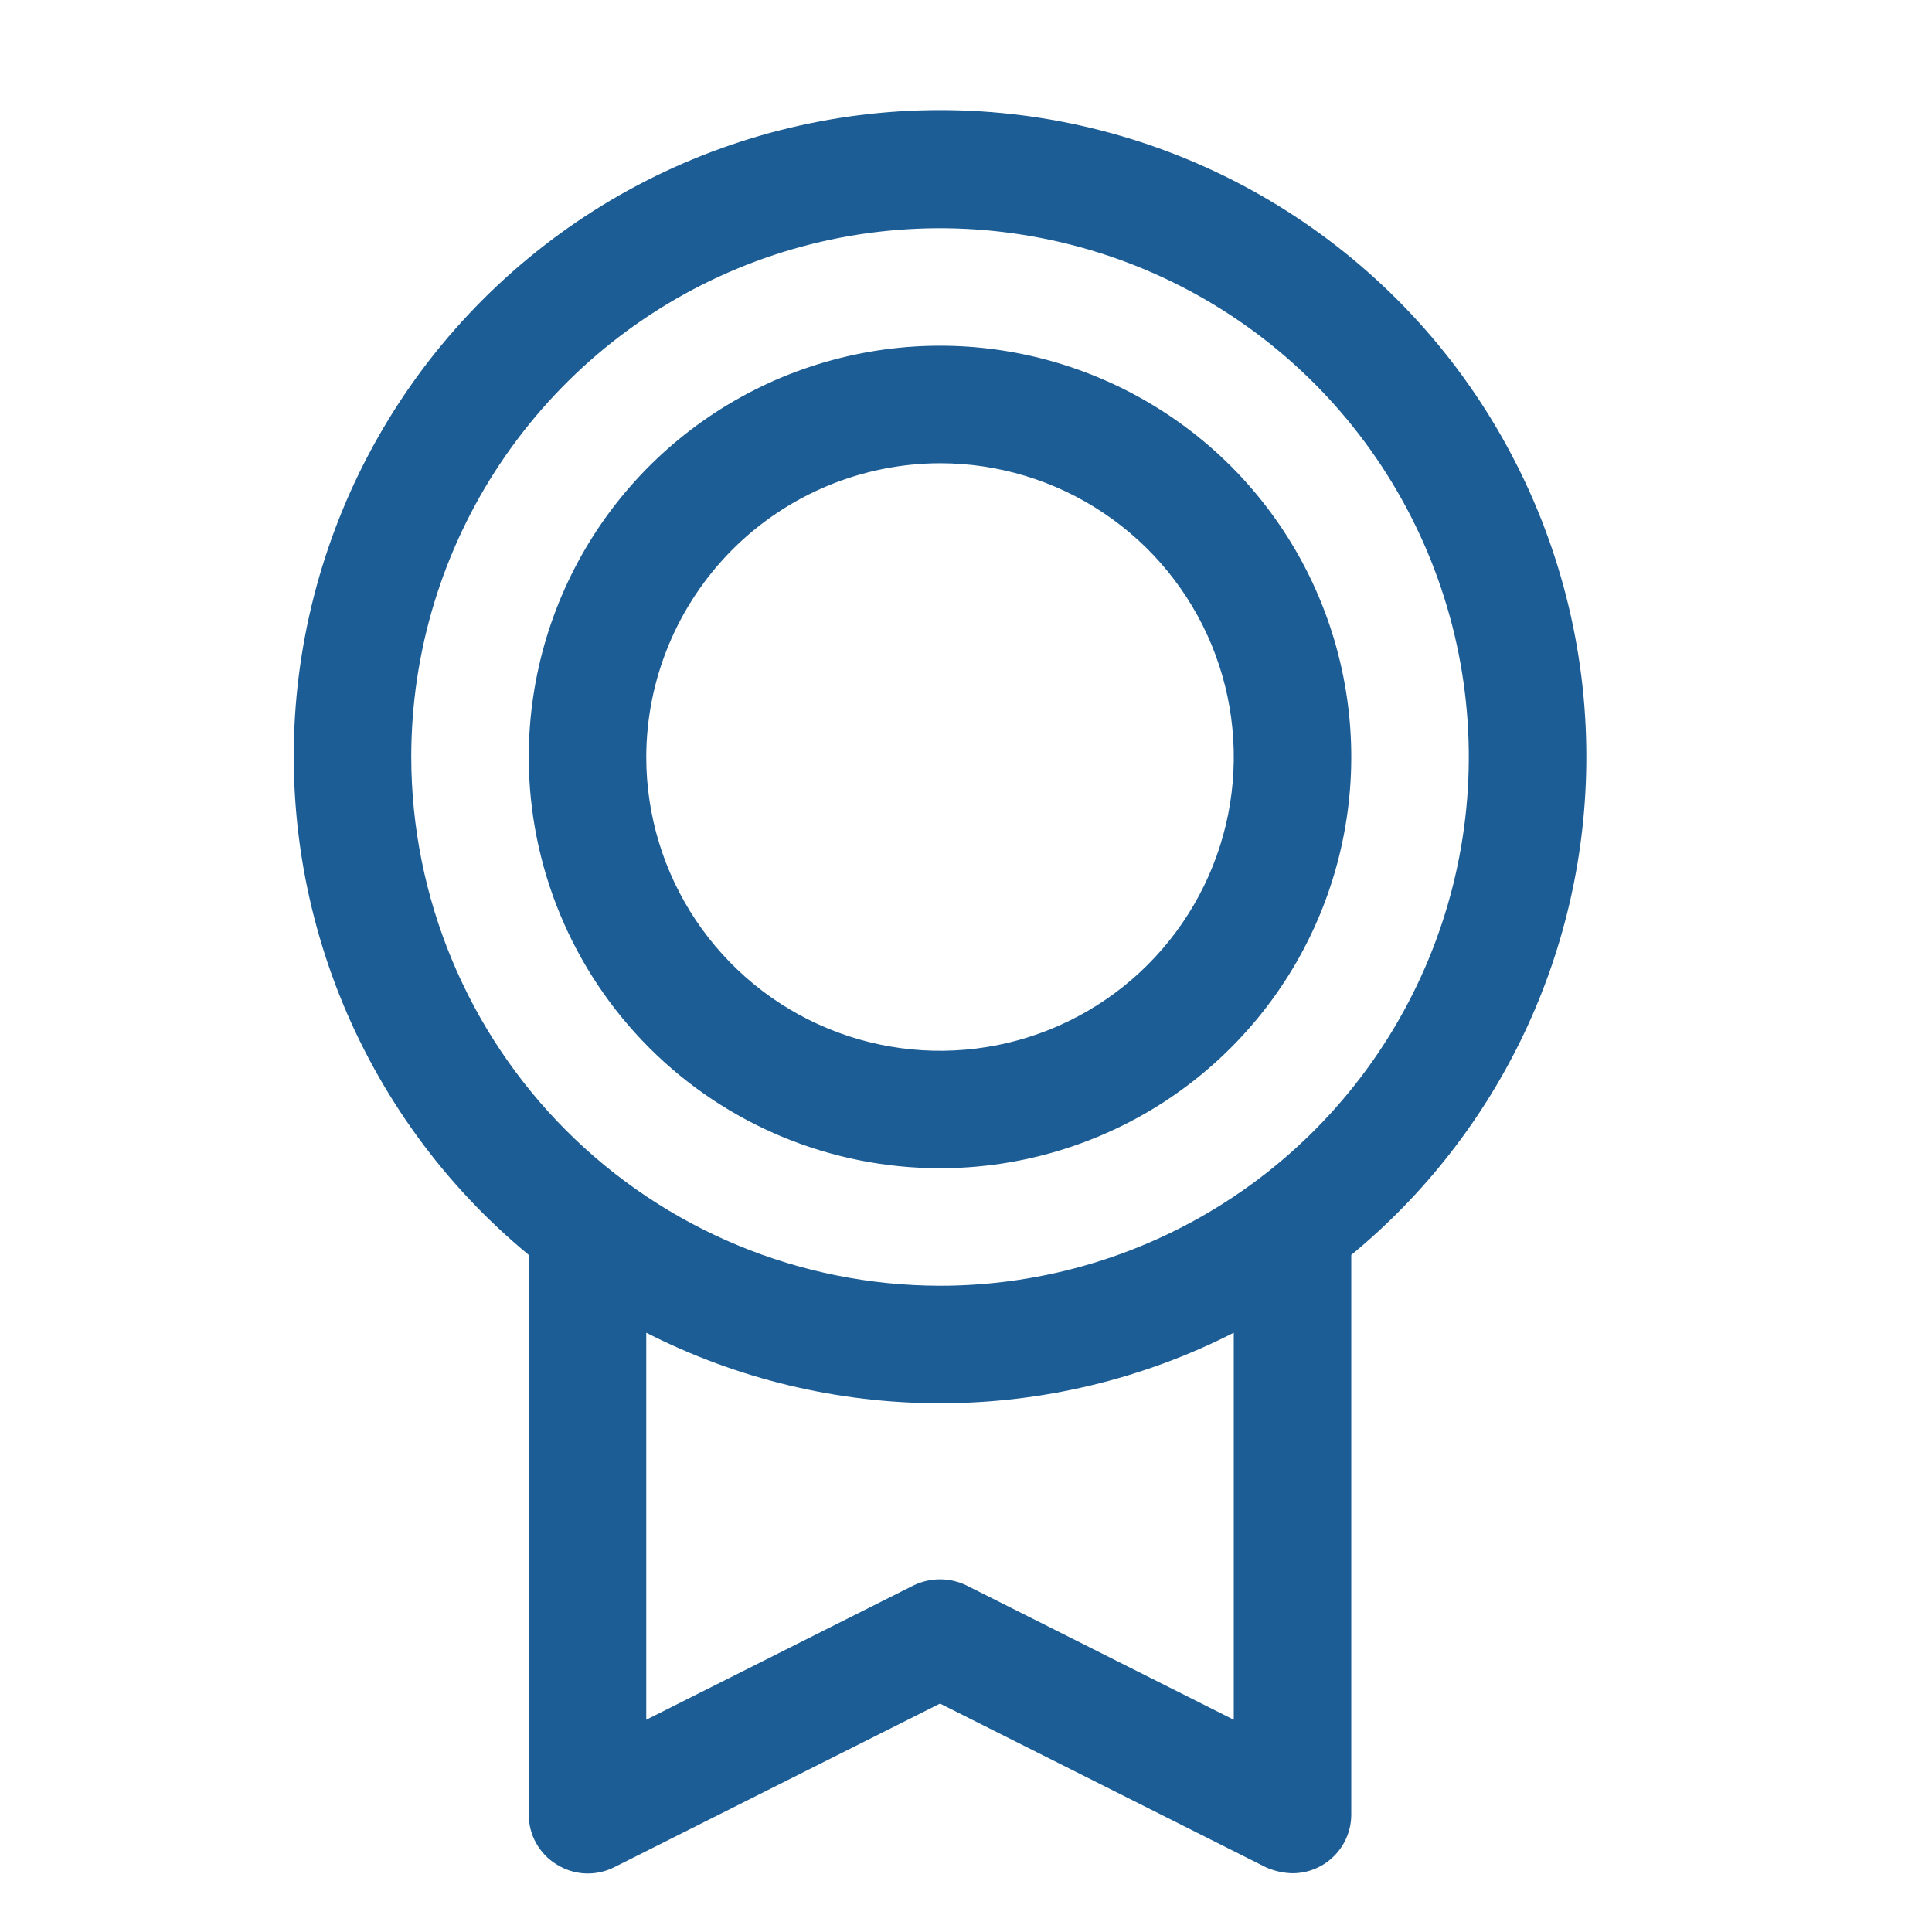<svg width="22" height="22" viewBox="0 0 22 22" fill="none" xmlns="http://www.w3.org/2000/svg">
<g id="ph:medal">
<path id="Vector" d="M18.064 8.62C18.065 7.38 17.752 6.159 17.155 5.072C16.559 3.985 15.697 3.066 14.65 2.401C13.603 1.736 12.405 1.346 11.167 1.268C9.929 1.19 8.692 1.427 7.569 1.955C6.447 2.483 5.477 3.287 4.748 4.29C4.02 5.294 3.557 6.466 3.402 7.697C3.248 8.927 3.407 10.177 3.865 11.33C4.323 12.482 5.064 13.501 6.021 14.29V20.662C6.021 20.776 6.049 20.889 6.105 20.988C6.161 21.088 6.241 21.172 6.339 21.231C6.436 21.292 6.547 21.327 6.661 21.333C6.775 21.338 6.889 21.315 6.991 21.264L10.704 19.399L14.417 21.264C14.512 21.306 14.615 21.329 14.718 21.331C14.896 21.331 15.066 21.261 15.191 21.135C15.317 21.01 15.387 20.84 15.387 20.662V14.29C16.224 13.601 16.898 12.735 17.361 11.755C17.824 10.775 18.064 9.704 18.064 8.62ZM4.683 8.62C4.683 7.429 5.036 6.265 5.698 5.275C6.36 4.285 7.3 3.513 8.4 3.057C9.5 2.601 10.711 2.482 11.879 2.715C13.047 2.947 14.12 3.52 14.962 4.362C15.804 5.204 16.377 6.277 16.61 7.445C16.842 8.613 16.723 9.824 16.267 10.924C15.811 12.024 15.04 12.965 14.049 13.626C13.059 14.288 11.895 14.641 10.704 14.641C9.108 14.639 7.578 14.004 6.449 12.875C5.32 11.746 4.685 10.216 4.683 8.62ZM14.049 19.583L11.005 18.053C10.911 18.008 10.809 17.984 10.704 17.984C10.6 17.984 10.497 18.008 10.403 18.053L7.359 19.583V15.176C8.395 15.704 9.541 15.979 10.704 15.979C11.867 15.979 13.013 15.704 14.049 15.176V19.583ZM10.704 13.303C11.63 13.303 12.536 13.028 13.306 12.514C14.076 11.999 14.677 11.268 15.031 10.412C15.385 9.556 15.478 8.615 15.297 7.706C15.117 6.798 14.671 5.963 14.016 5.308C13.361 4.654 12.526 4.208 11.618 4.027C10.71 3.846 9.768 3.939 8.912 4.293C8.056 4.648 7.325 5.248 6.81 6.018C6.296 6.788 6.021 7.694 6.021 8.62C6.021 9.862 6.515 11.053 7.393 11.931C8.271 12.81 9.462 13.303 10.704 13.303ZM10.704 5.275C11.366 5.275 12.013 5.471 12.563 5.839C13.113 6.206 13.542 6.729 13.795 7.34C14.048 7.951 14.114 8.624 13.985 9.273C13.856 9.921 13.537 10.518 13.07 10.985C12.602 11.453 12.006 11.772 11.357 11.901C10.708 12.03 10.035 11.964 9.424 11.71C8.813 11.457 8.291 11.028 7.923 10.478C7.555 9.928 7.359 9.282 7.359 8.62C7.361 7.733 7.715 6.884 8.341 6.257C8.968 5.63 9.818 5.277 10.704 5.275Z" fill="#1C5D95"/>
</g>
</svg>
